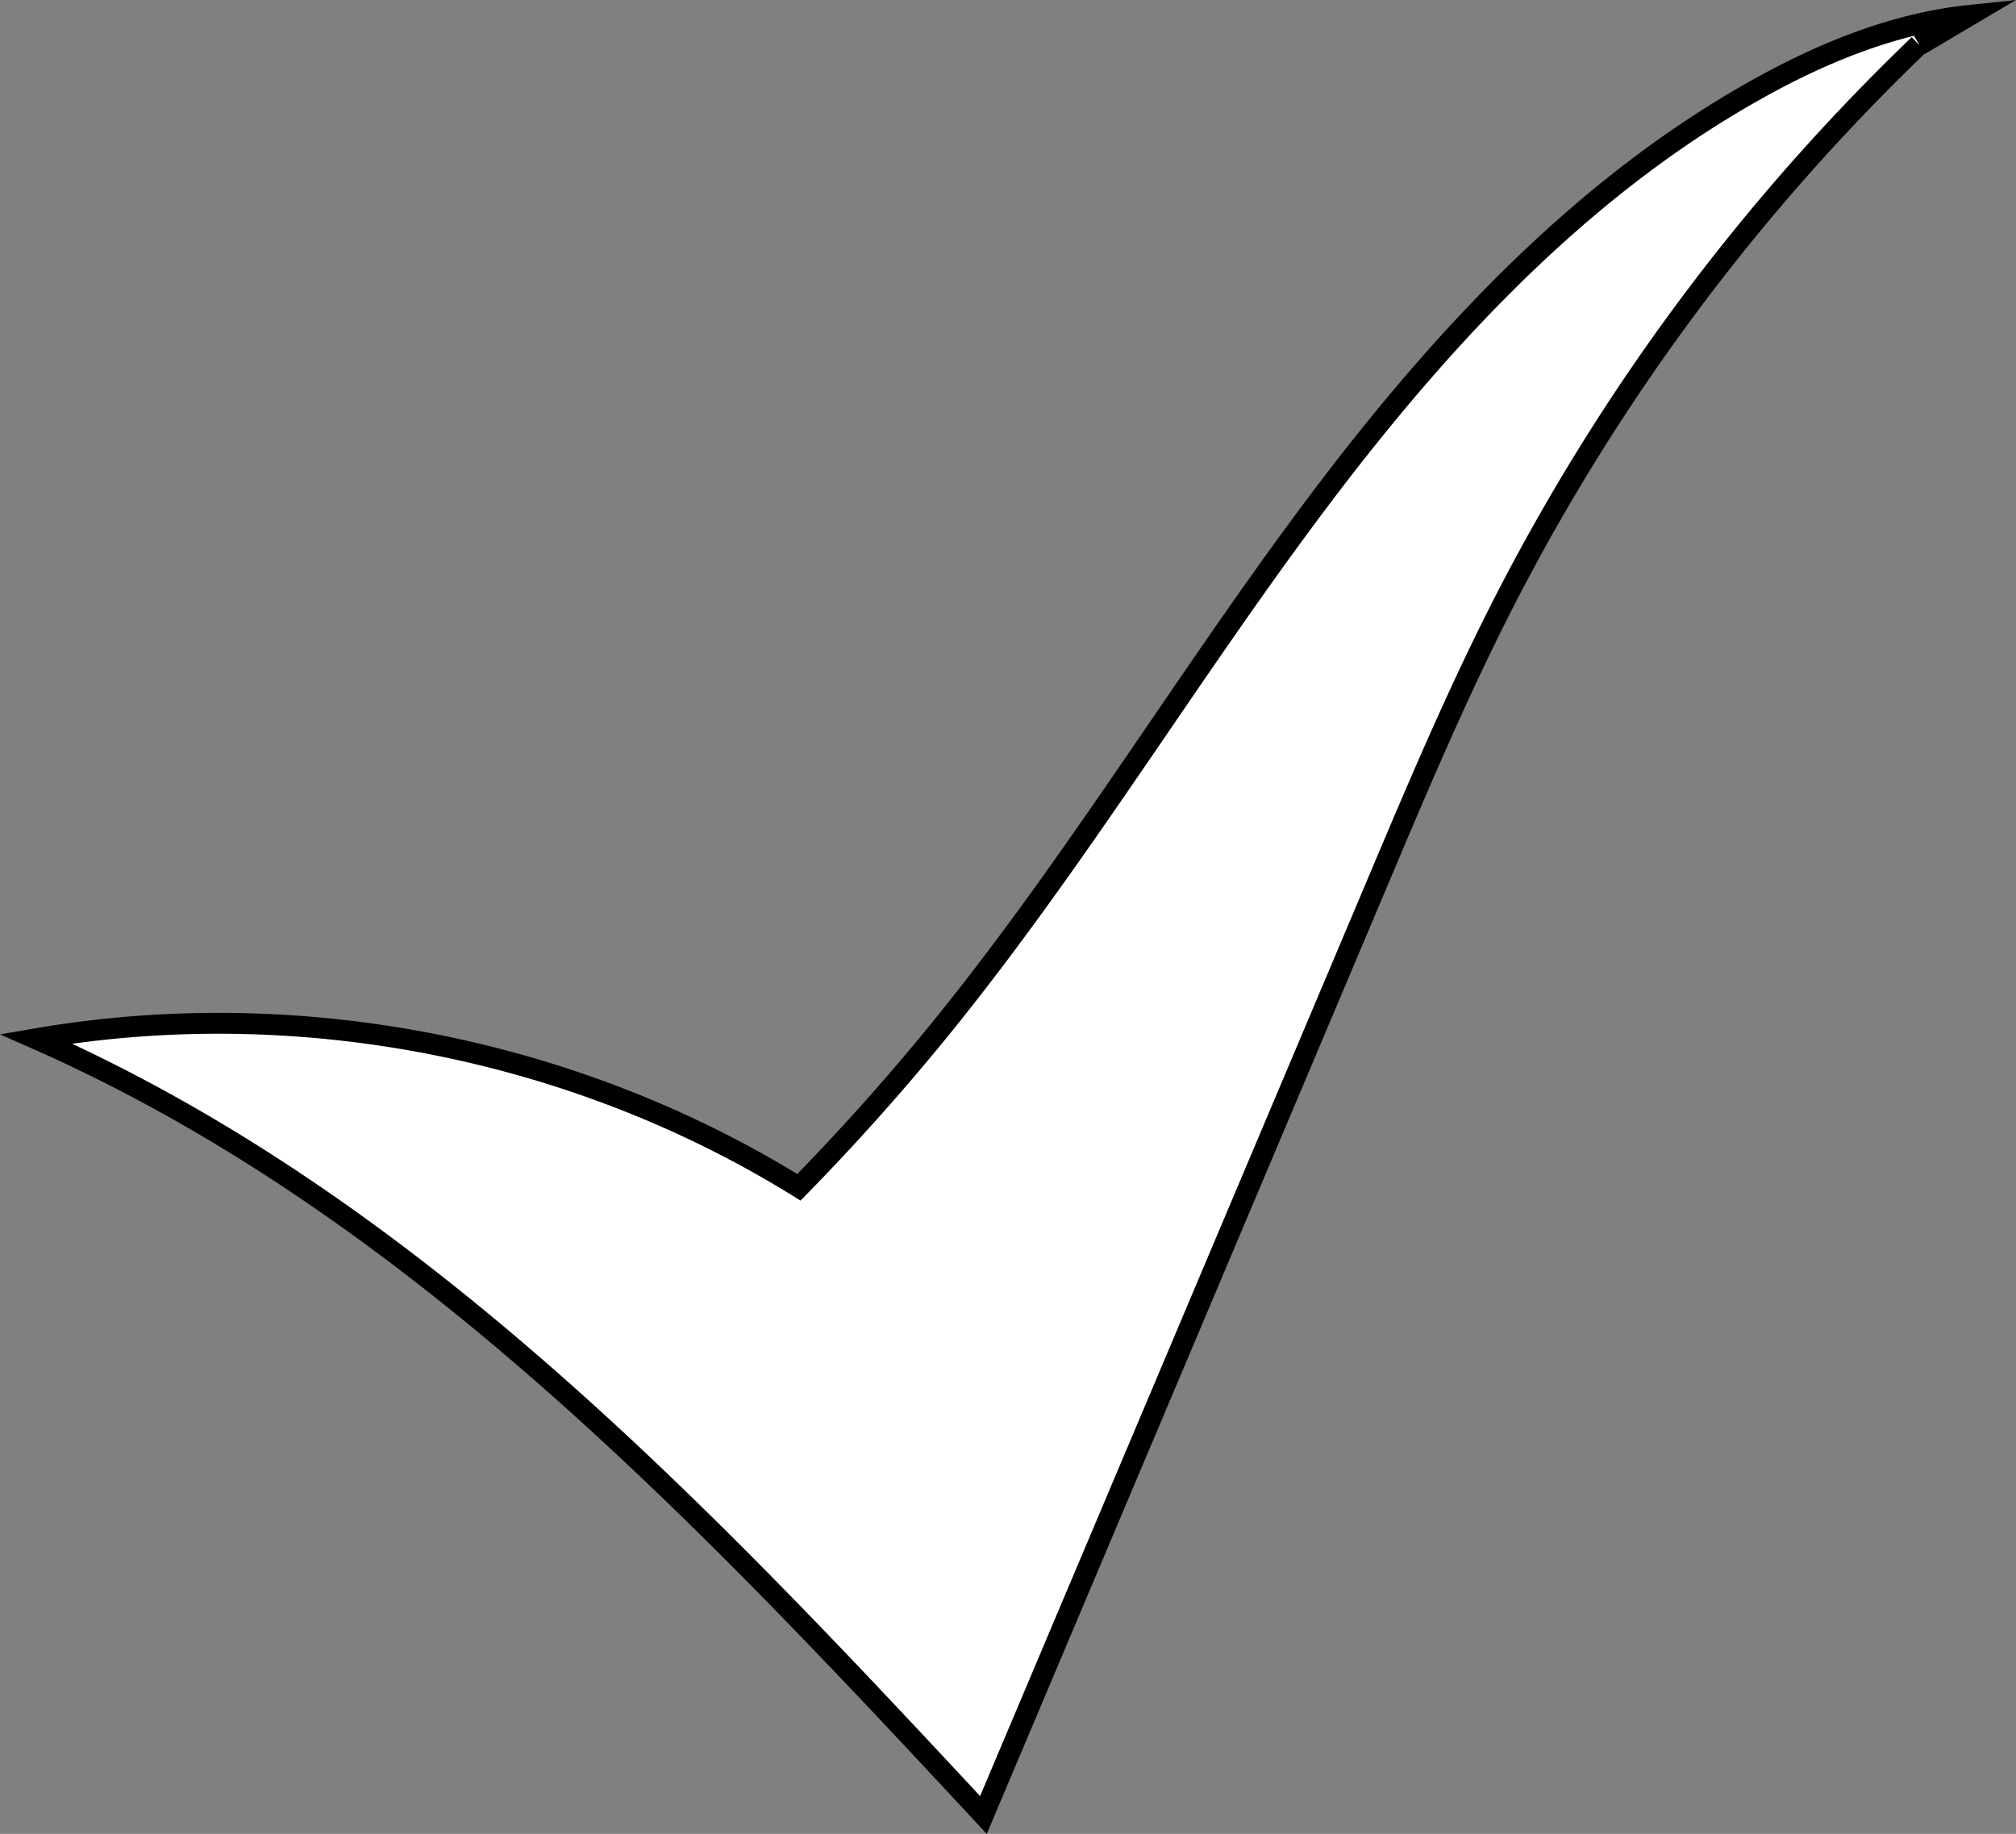 <svg id="Layer_1" data-name="Layer 1" xmlns="http://www.w3.org/2000/svg" viewBox="0 0 869.06 790.46"><rect x="0" y="0" width="869.06" height="790.46" fill="#808080" stroke="none"/><defs><style>.cls-1{fill:#fff;}.cls-2{fill:none;stroke:#000;stroke-miterlimit:10;stroke-width:9px;}</style></defs><title>White-Checkmark</title><path class="cls-1" d="M880.48,103.5l-21.6,12.79-.19-.15A903.69,903.69,0,0,0,680.22,355.65c-20.33,39.64-37.69,80.71-55,121.74q-84.91,200.9-169.81,401.78c-120.75-129.81-246.22-263-408.44-334.55,112.52-19.38,231.85,3.83,328.9,64q33.23-33.92,63.11-70.91C495.21,468,541.75,391.06,595.17,319.19S710.36,179.31,788.5,135.58C817,119.61,848,106.92,880.48,103.5Z" transform="translate(-31.47 -96.87)"/><path class="cls-2" d="M858.69,116.14A903.69,903.69,0,0,0,680.22,355.65c-20.33,39.64-37.69,80.71-55,121.74q-84.91,200.9-169.81,401.78c-120.75-129.81-246.22-263-408.44-334.55,112.52-19.38,231.85,3.83,328.9,64q33.23-33.92,63.11-70.91C495.21,468,541.75,391.06,595.17,319.19S710.36,179.31,788.5,135.58c28.53-16,59.46-28.66,92-32.08l-21.6,12.79" transform="translate(-31.47 -96.87)"/></svg>